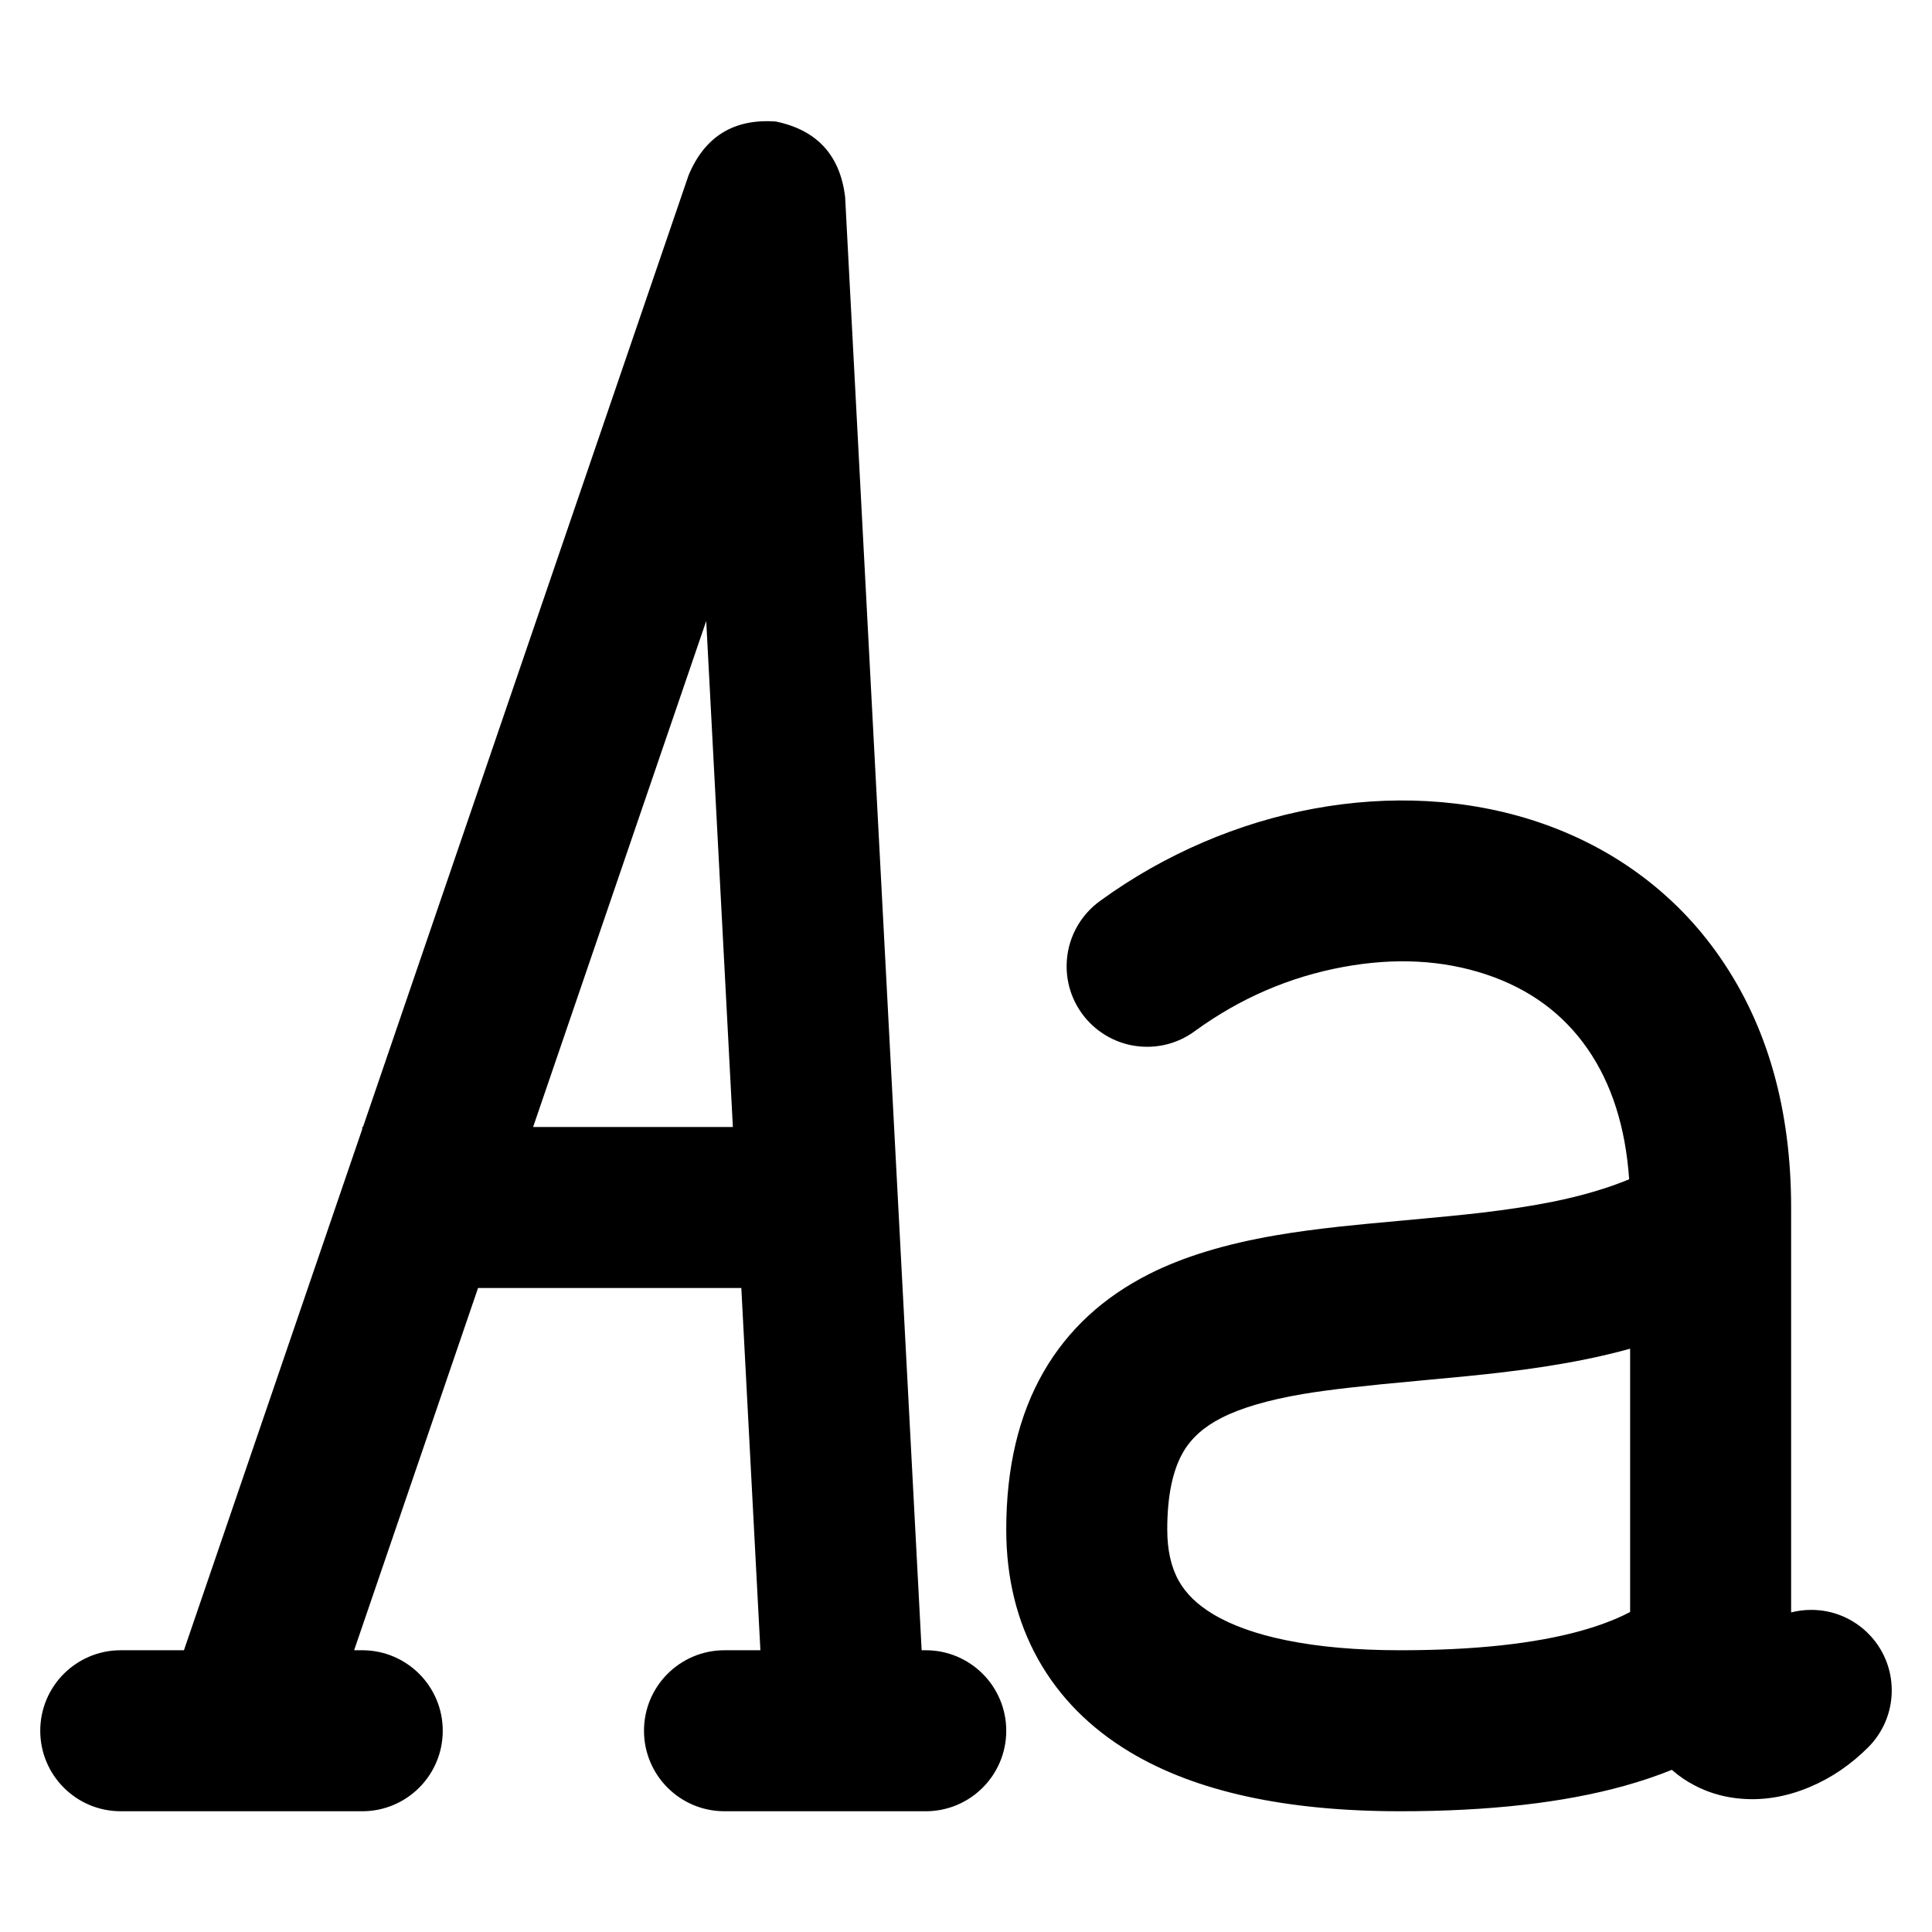<svg xmlns="http://www.w3.org/2000/svg" xmlns:xlink="http://www.w3.org/1999/xlink" width="48" height="48" viewBox="0 0 48 48" fill="none">
<path d="M19.276 3.019C18.234 2.944 17.511 3.389 17.108 4.353L9.018 28L9 28L9 28.052L4.57 41L3 41C1.895 41 1 41.895 1 43C1 44.105 1.895 45 3 45L3.015 45L9 45C10.105 45 11 44.105 11 43C11 41.895 10.105 41 9 41L8.798 41L11.877 32L18.418 32L18.892 41L18 41C16.895 41 16 41.895 16 43C16 44.105 16.895 45 18 45L22.985 45L23 45C24.105 45 25 44.105 25 43C25 41.895 24.105 41 23 41L22.898 41L20.997 4.895C20.873 3.857 20.299 3.232 19.276 3.019ZM18.208 28L17.546 15.428L13.245 28L18.208 28ZM28.5 26.007C28.948 26.007 29.361 25.86 29.694 25.611C30.814 24.799 32.039 24.27 33.371 24.024C34.657 23.787 35.843 23.849 36.93 24.212C37.999 24.569 38.837 25.184 39.442 26.057C40.041 26.922 40.386 28.003 40.476 29.299C39.929 29.525 39.298 29.711 38.58 29.856C38.071 29.959 37.478 30.05 36.804 30.13C36.386 30.179 35.75 30.242 34.897 30.319C34.184 30.383 33.65 30.435 33.298 30.473C32.692 30.539 32.157 30.612 31.692 30.692C30.439 30.907 29.391 31.227 28.548 31.654C27.404 32.233 26.534 33.038 25.936 34.069C25.312 35.146 25 36.457 25 38C25 39.211 25.267 40.29 25.8 41.239C26.324 42.168 27.079 42.931 28.067 43.526C29.698 44.508 31.939 45 34.79 45C36.994 45 38.851 44.789 40.361 44.368C40.774 44.253 41.166 44.121 41.536 43.971C41.706 44.121 41.894 44.25 42.1 44.357C42.42 44.525 42.765 44.632 43.135 44.676C43.739 44.749 44.349 44.657 44.963 44.398C45.499 44.173 45.983 43.843 46.416 43.41C46.777 43.048 47 42.548 47 41.997C47 40.892 46.105 39.997 45 39.997C44.827 39.997 44.66 40.019 44.5 40.06L44.5 30.007C44.5 27.558 43.91 25.482 42.73 23.779C42.169 22.969 41.491 22.275 40.697 21.697C39.944 21.149 39.11 20.723 38.195 20.417C37.327 20.128 36.414 19.957 35.456 19.904C34.529 19.854 33.592 19.916 32.645 20.09C31.703 20.264 30.786 20.543 29.891 20.927C28.988 21.315 28.139 21.797 27.344 22.374C26.833 22.737 26.5 23.333 26.5 24.007C26.5 25.111 27.395 26.007 28.5 26.007ZM40.5 40.05L40.5 33.508C40.139 33.608 39.764 33.697 39.374 33.776C38.756 33.902 38.055 34.01 37.27 34.102C36.816 34.156 36.145 34.222 35.257 34.303C33.915 34.424 32.952 34.534 32.367 34.635C31.51 34.781 30.839 34.977 30.355 35.223C29.917 35.444 29.598 35.728 29.397 36.075C29.132 36.532 29 37.173 29 38C29 38.512 29.096 38.938 29.287 39.277C29.465 39.593 29.746 39.867 30.131 40.099C30.599 40.381 31.206 40.599 31.953 40.751C32.763 40.917 33.708 41 34.79 41C36.629 41 38.128 40.838 39.286 40.515C39.664 40.41 40.004 40.287 40.306 40.146C40.366 40.118 40.431 40.086 40.5 40.05Z" fill-rule="evenodd"  fill="#000000" >
</path>
</svg>
